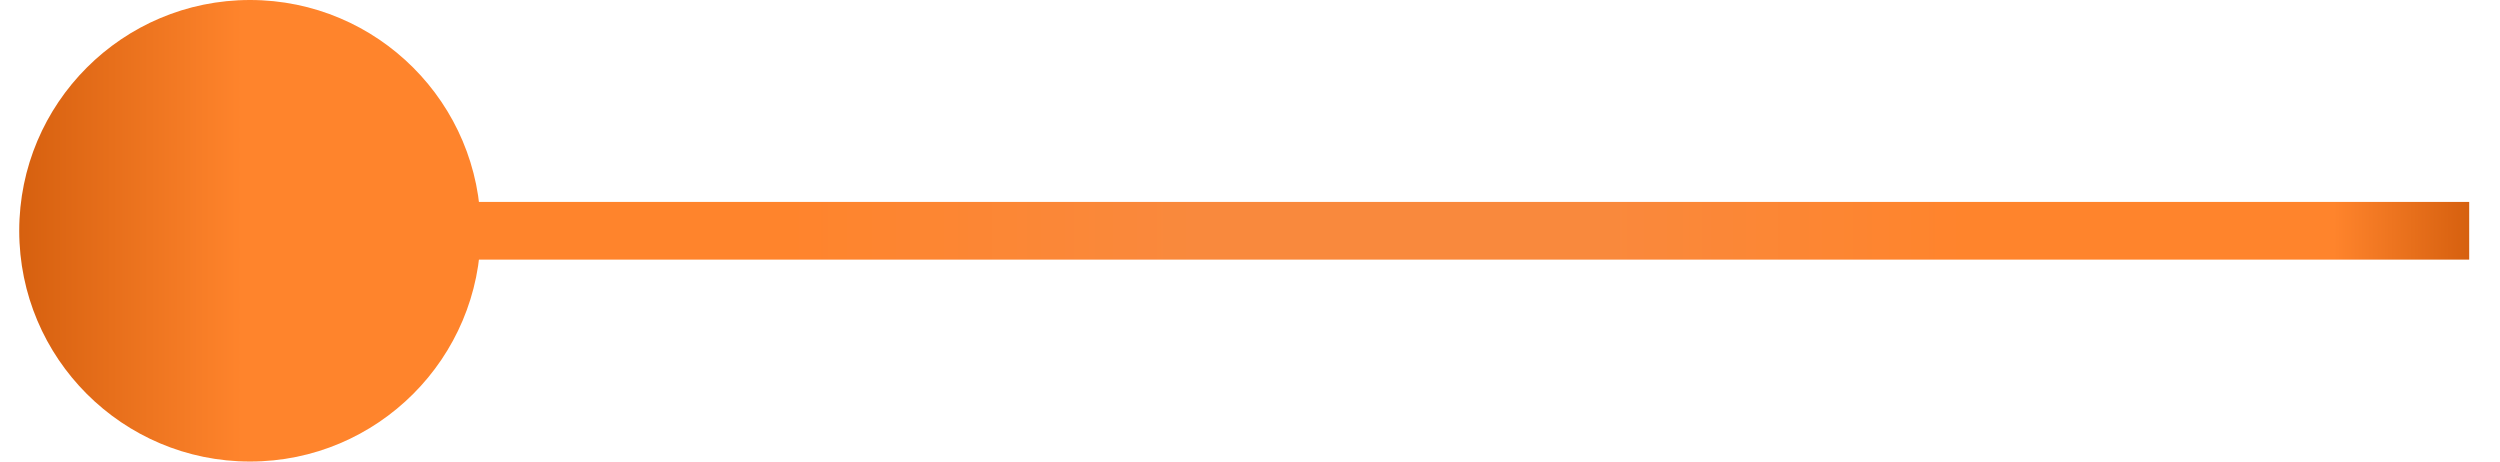 <svg width="65" height="12" viewBox="0 0 65 12" fill="none" xmlns="http://www.w3.org/2000/svg">
<path d="M64.199 6L8.199 6" stroke="url(#paint0_linear_323_1004)" stroke-width="1.5" stroke-miterlimit="10"/>
<circle cx="6.5" cy="6" r="6" transform="rotate(-180 6.5 6)" fill="url(#paint1_linear_323_1004)"/>
<defs>
<linearGradient id="paint0_linear_323_1004" x1="64.199" y1="-23.759" x2="7.396" y2="-23.759" gradientUnits="userSpaceOnUse">
<stop stop-color="#D6600F"/>
<stop offset="0.062" stop-color="#FF842C"/>
<stop offset="0.23" stop-color="#FF842C"/>
<stop offset="0.403" stop-color="#F9893D"/>
<stop offset="0.582" stop-color="#F9893D"/>
<stop offset="0.77" stop-color="#FF842C"/>
</linearGradient>
<linearGradient id="paint1_linear_323_1004" x1="1" y1="6.5" x2="12.5" y2="6.5" gradientUnits="userSpaceOnUse">
<stop offset="0.495" stop-color="#FF842C"/>
<stop offset="1" stop-color="#D6600F"/>
</linearGradient>
</defs>
</svg>
